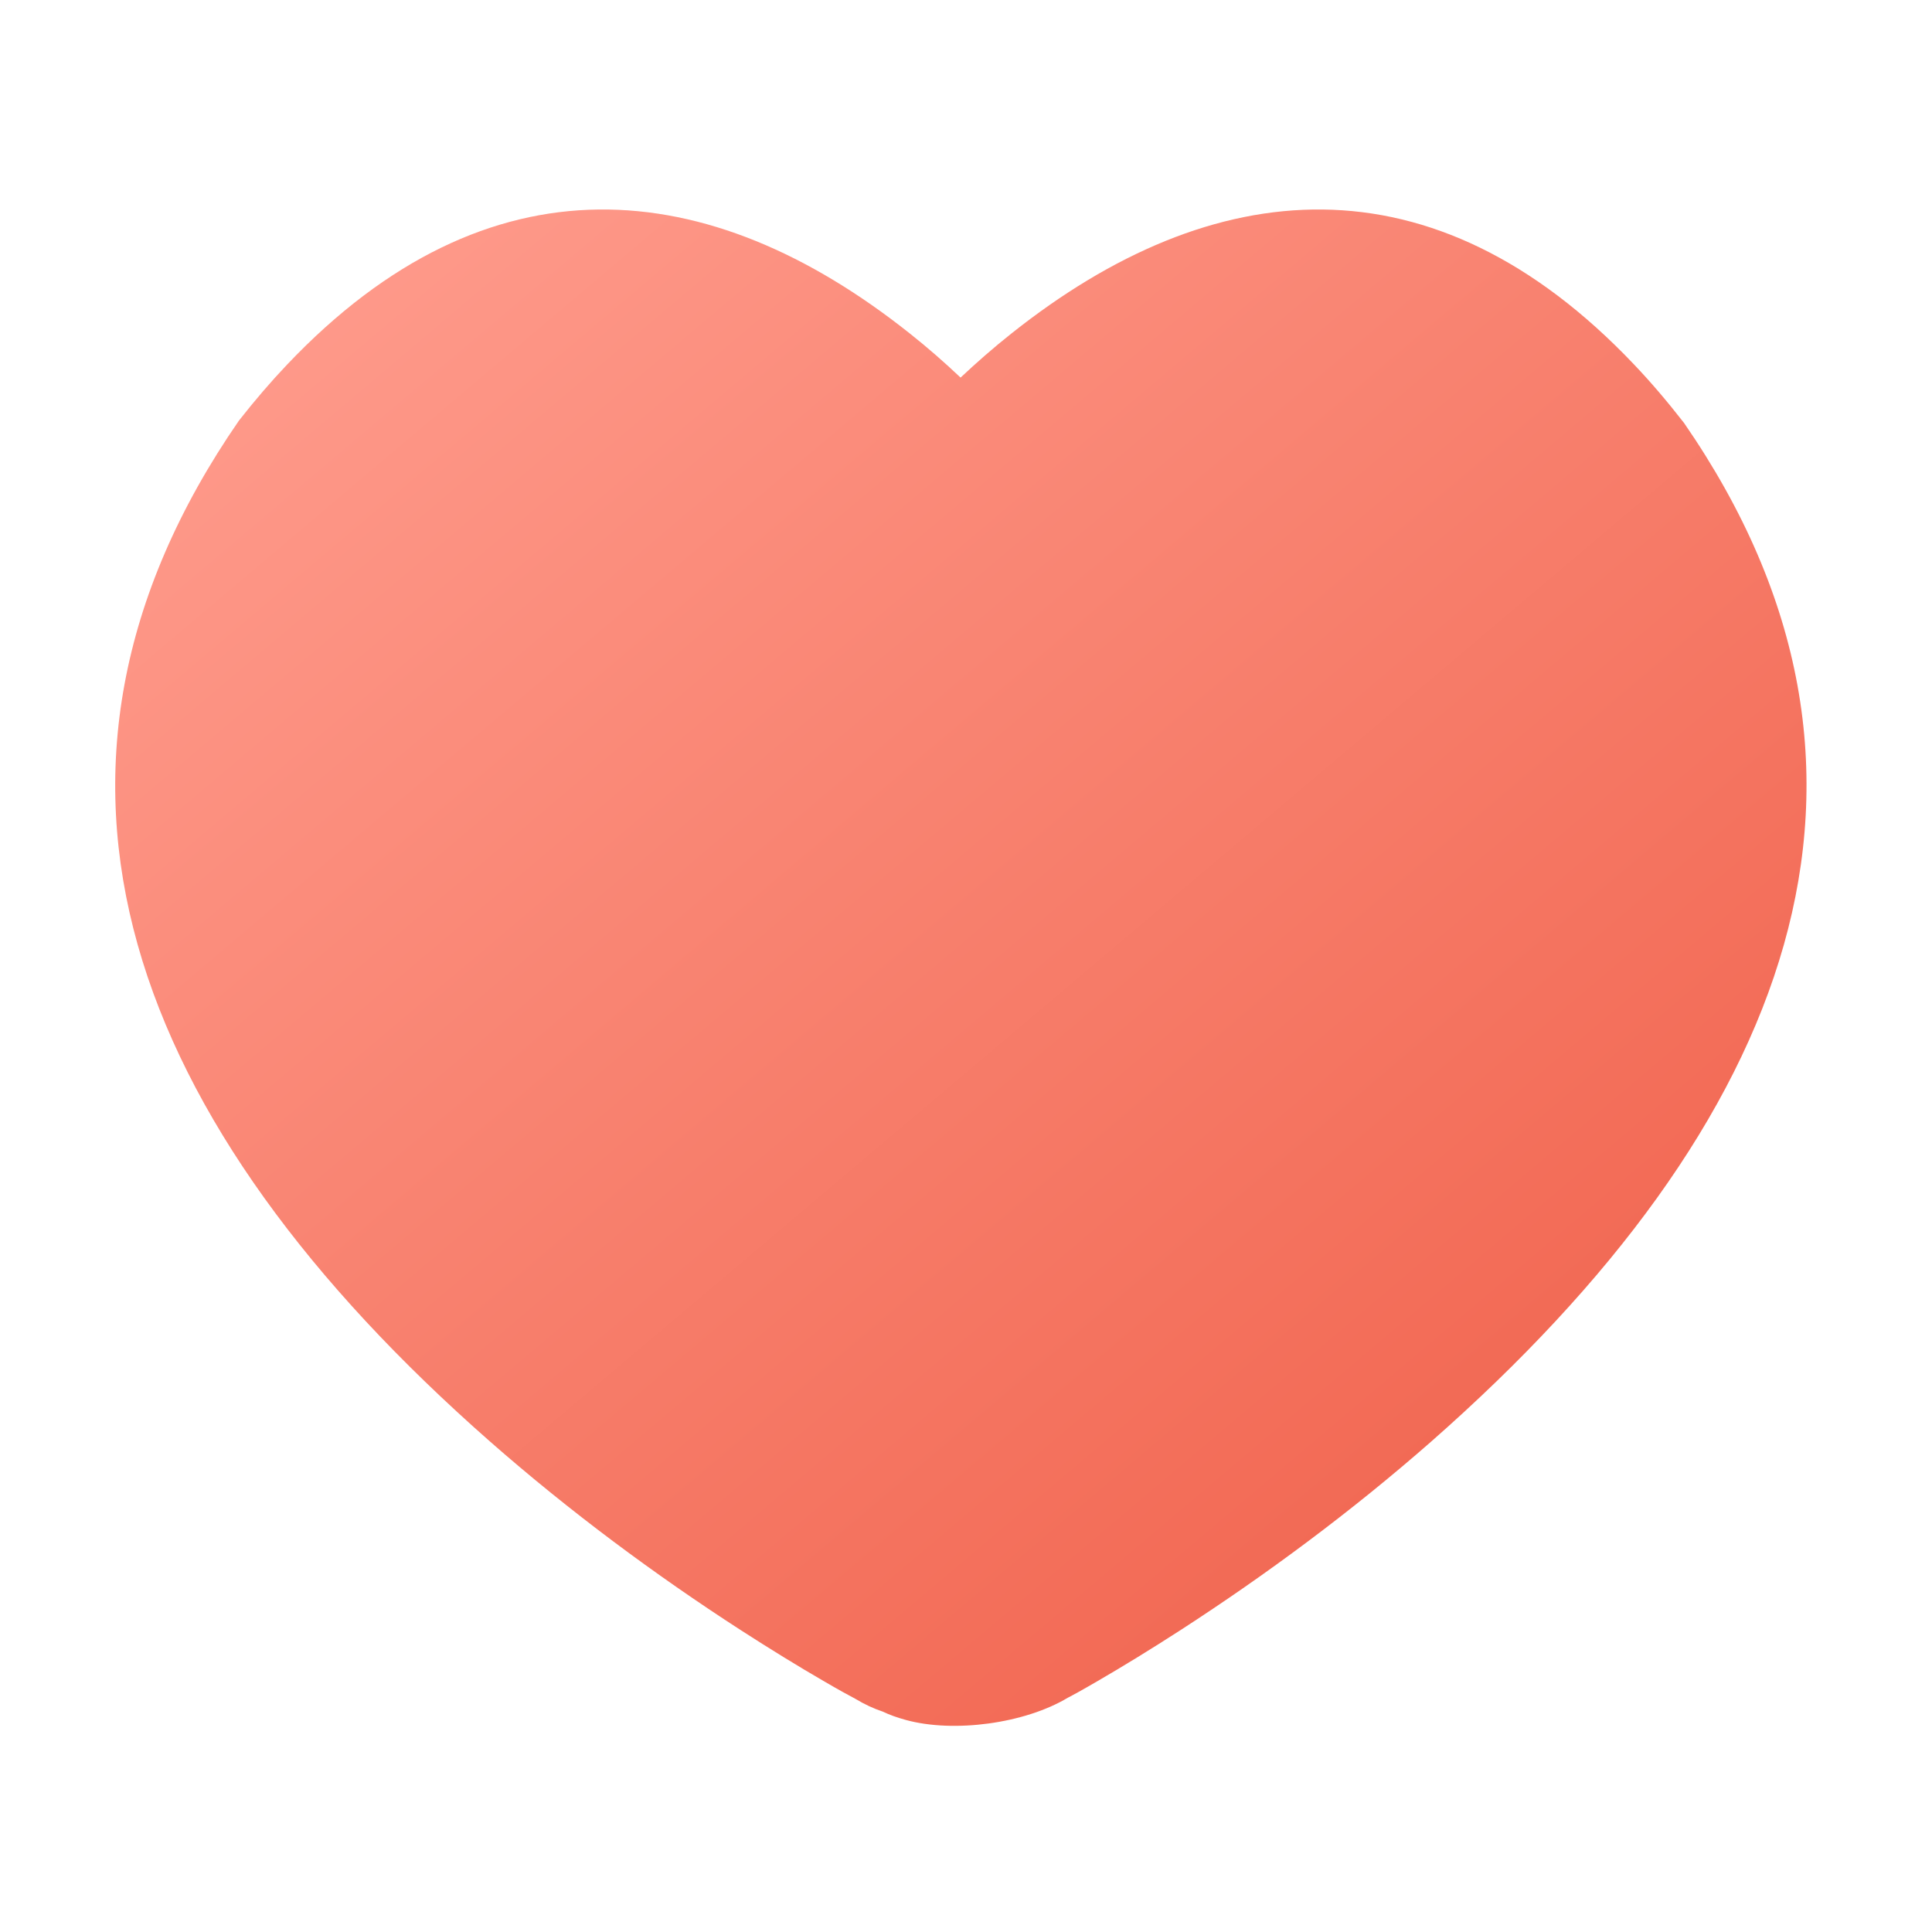 <svg xmlns="http://www.w3.org/2000/svg" xmlns:xlink="http://www.w3.org/1999/xlink" fill="none" version="1.1" width="16" height="16" viewBox="0 0 16 16"><defs><clipPath id="master_svg0_688_85923"><rect x="0" y="0" width="16" height="16" rx="0"/></clipPath><linearGradient x1="0.163" y1="0" x2="1.098" y2="0.898" id="master_svg1_514_008535"><stop offset="0%" stop-color="#FF9D8E" stop-opacity="1"/><stop offset="100%" stop-color="#EE5A43" stop-opacity="1"/></linearGradient></defs><g clip-path="url(#master_svg0_688_85923)"><g><path d="M13.946,3.502C13.801,3.316,13.668,3.161,13.533,3.019C11.866,1.263,10.042,1.437,8.376,2.762C8.227,2.88,8.087,3.003,7.955,3.127C7.824,3.003,7.684,2.88,7.535,2.762C5.869,1.437,4.045,1.263,2.378,3.019C2.243,3.161,2.11,3.316,1.979,3.483C-0.042,6.408,1.069,9.311,4.058,11.938C4.72,12.519,5.426,13.042,6.133,13.499C6.381,13.659,6.611,13.8,6.818,13.92C6.943,13.993,7.034,14.043,7.084,14.069C7.16,14.115,7.236,14.15,7.311,14.175C7.365,14.201,7.429,14.224,7.502,14.244C7.899,14.353,8.486,14.274,8.843,14.06C8.877,14.043,8.968,13.993,9.093,13.92C9.3,13.8,9.53,13.659,9.778,13.499C10.484,13.042,11.191,12.519,11.853,11.938C14.842,9.311,15.953,6.408,13.946,3.502Z" fill="url(#master_svg1_514_008535)" fill-opacity="1" style="mix-blend-mode:passthrough"/></g></g></svg>